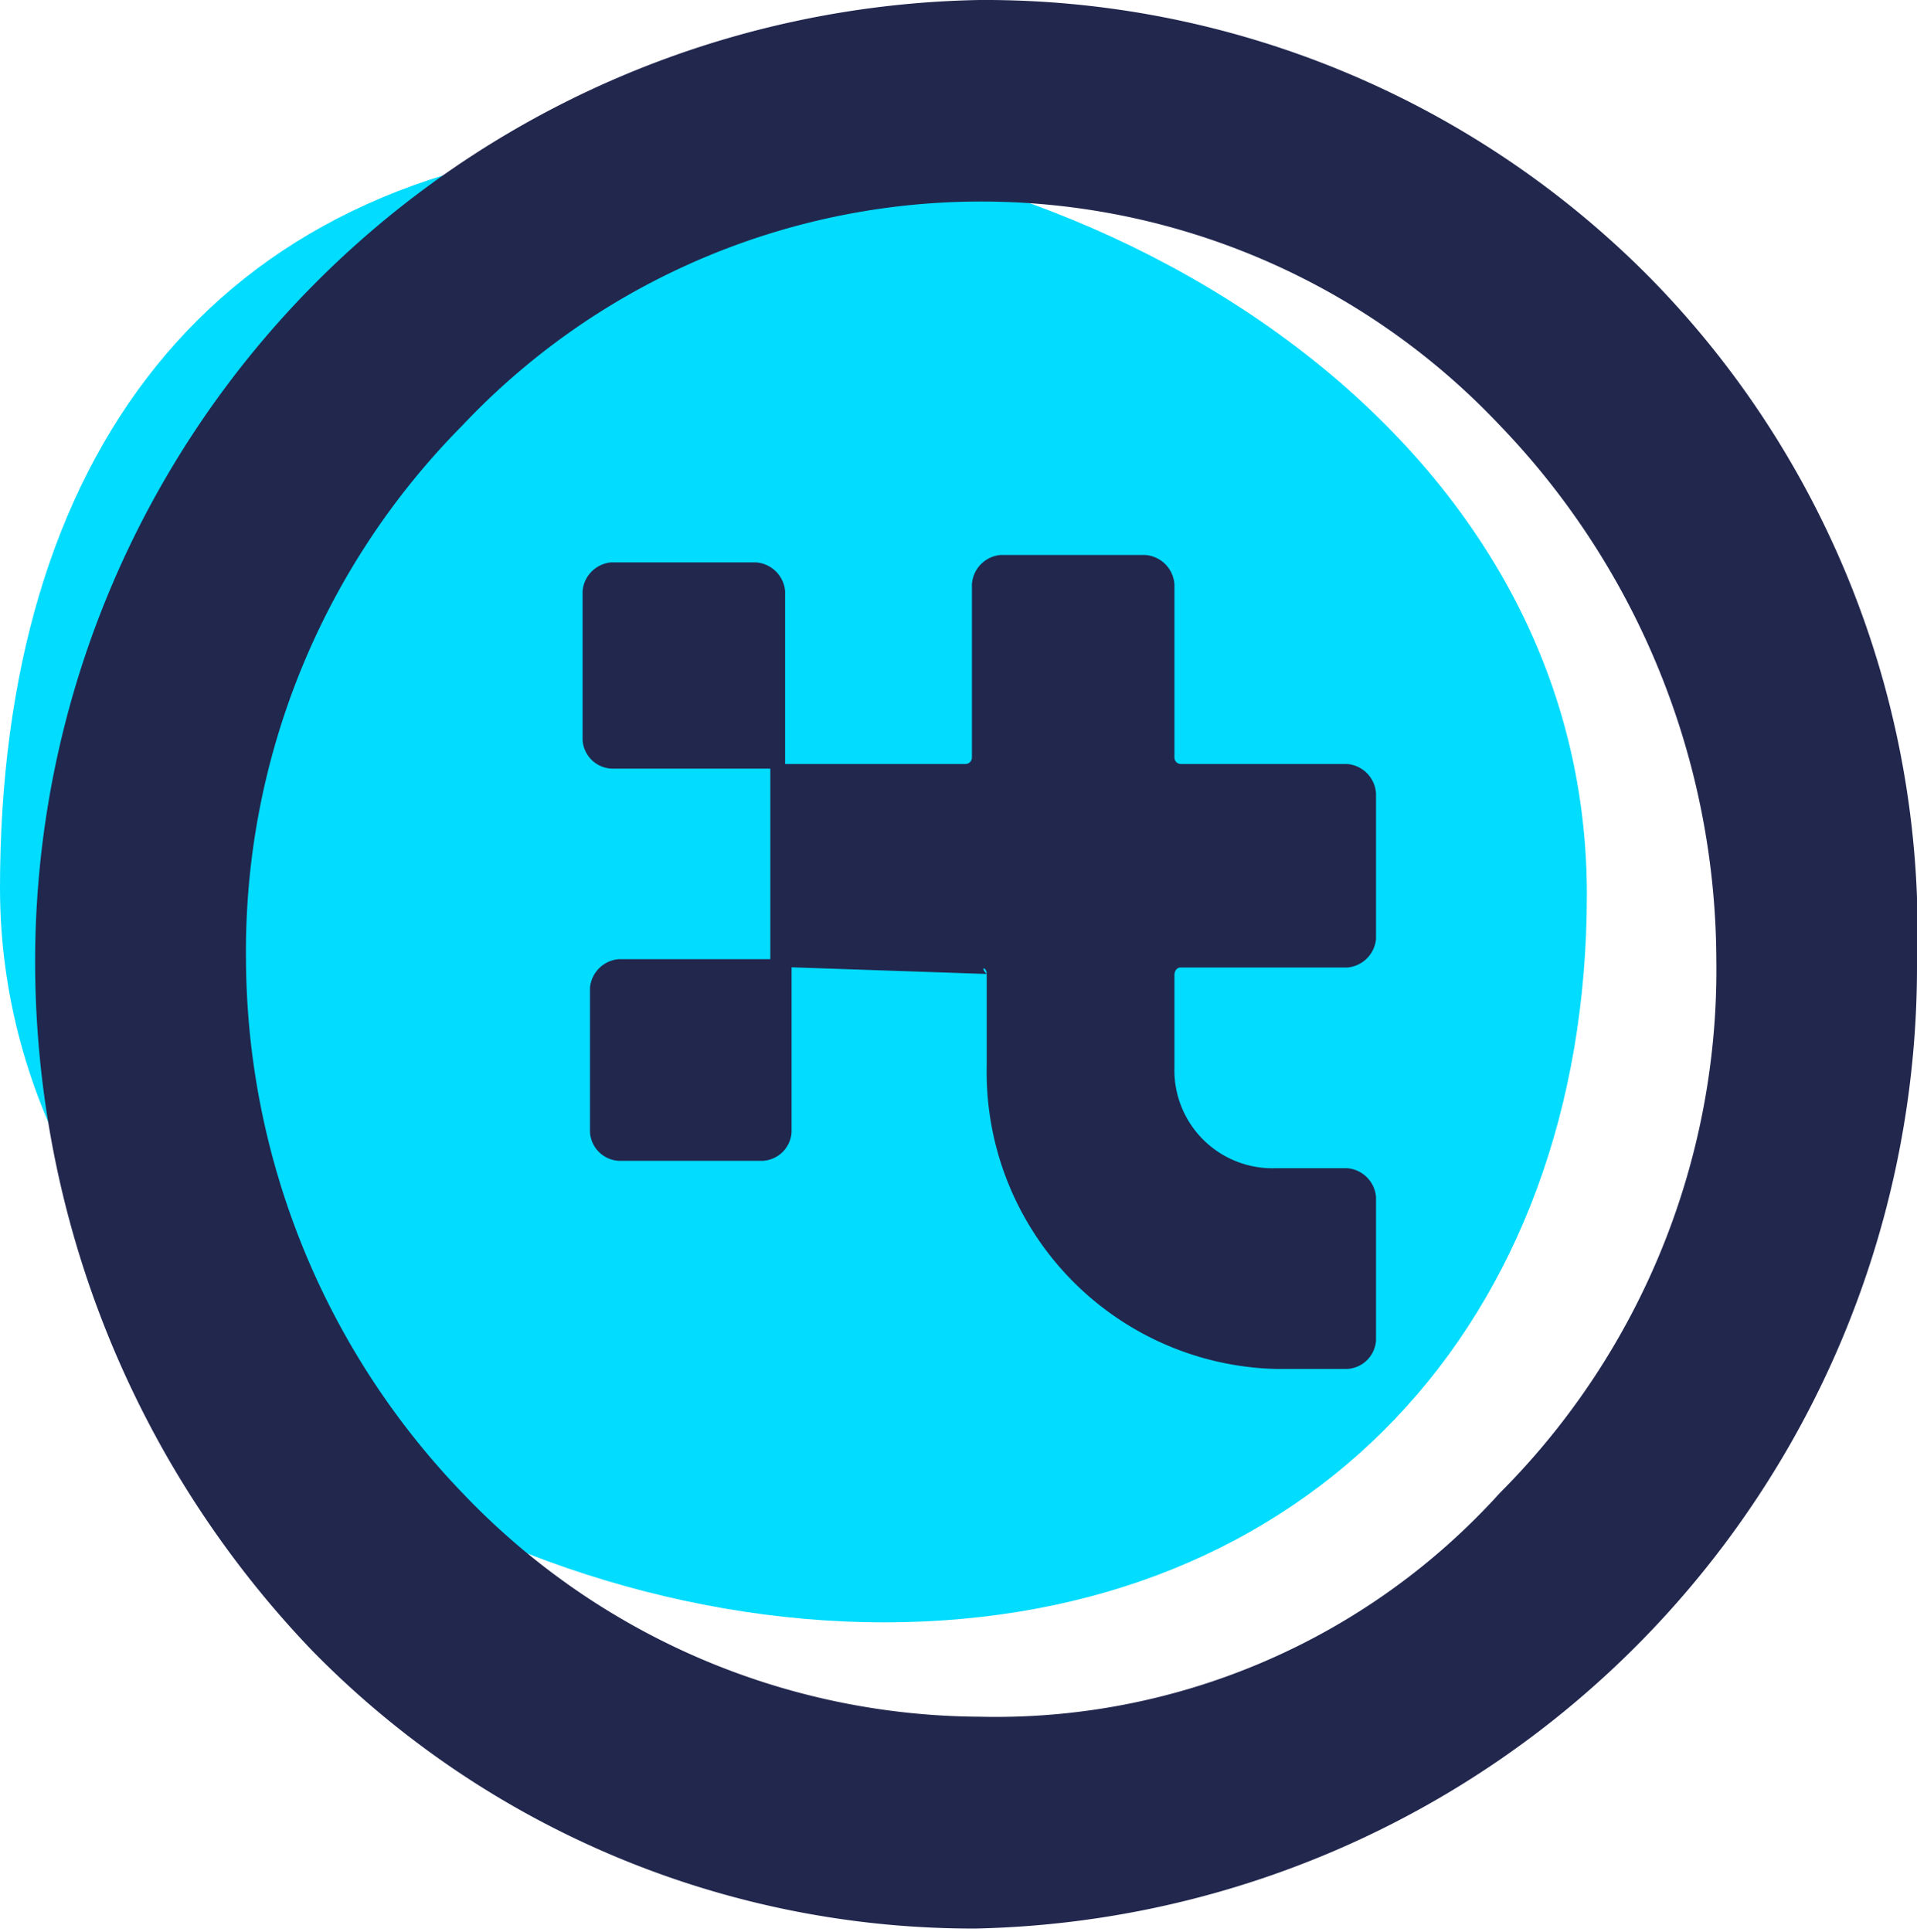 <svg xmlns="http://www.w3.org/2000/svg" viewBox="0 0 20.73 20.89"><defs><style>.cls-1{fill:#02dcff;}.cls-2{fill:#22274e;}</style></defs><title>TICS</title><g id="Capa_2" data-name="Capa 2"><g id="Capa_1-2" data-name="Capa 1"><path class="cls-1" d="M17.16,9.67c0,4.63-3,7.87-7.6,7.87S0,14.23,0,9.6,2.26,1.86,6.76,1.54,17.16,4.33,17.16,9.67Z"/><path class="cls-2" d="M17.84,3a10.12,10.12,0,0,0-7.25-3A10.4,10.4,0,0,0,.38,10.45a10.77,10.77,0,0,0,3,7.4,10,10,0,0,0,7.17,3A10.4,10.4,0,0,0,20.73,10.45,10.09,10.09,0,0,0,17.84,3ZM10.59,18.56A7.77,7.77,0,0,1,5,16.14a8.37,8.37,0,0,1-2.34-5.77A8.07,8.07,0,0,1,5,4.6a7.71,7.71,0,0,1,11.22,0,8.37,8.37,0,0,1,2.34,5.77,8,8,0,0,1-2.34,5.77A7.35,7.35,0,0,1,10.59,18.56Z"/><path class="cls-2" d="M8.17,6.08H6.61a.34.34,0,0,0-.31.31V8a.33.33,0,0,0,.31.31H8.49V6.39A.34.34,0,0,0,8.17,6.08Z"/><path class="cls-2" d="M10.67,10.53v1a3.21,3.21,0,0,0,3.12,3.27h.78a.33.33,0,0,0,.31-.31V12.94a.34.34,0,0,0-.31-.31h-.78a1.06,1.06,0,0,1-1.09-1.09v-1s0-.08.07-.08h1.8a.34.34,0,0,0,.31-.31V8.58a.34.34,0,0,0-.31-.32h-1.8a.07.07,0,0,1-.07-.07V6.32A.34.34,0,0,0,12.38,6H10.82a.34.34,0,0,0-.31.32V8.19a.07.07,0,0,1-.07.07H8.33v2.19l2.34.08C10.59,10.45,10.67,10.45,10.67,10.53Z"/><path class="cls-2" d="M6.69,12.55H8.25a.33.33,0,0,0,.31-.31V10.37H6.69a.34.34,0,0,0-.31.31v1.56A.33.33,0,0,0,6.69,12.55Z"/></g></g></svg>